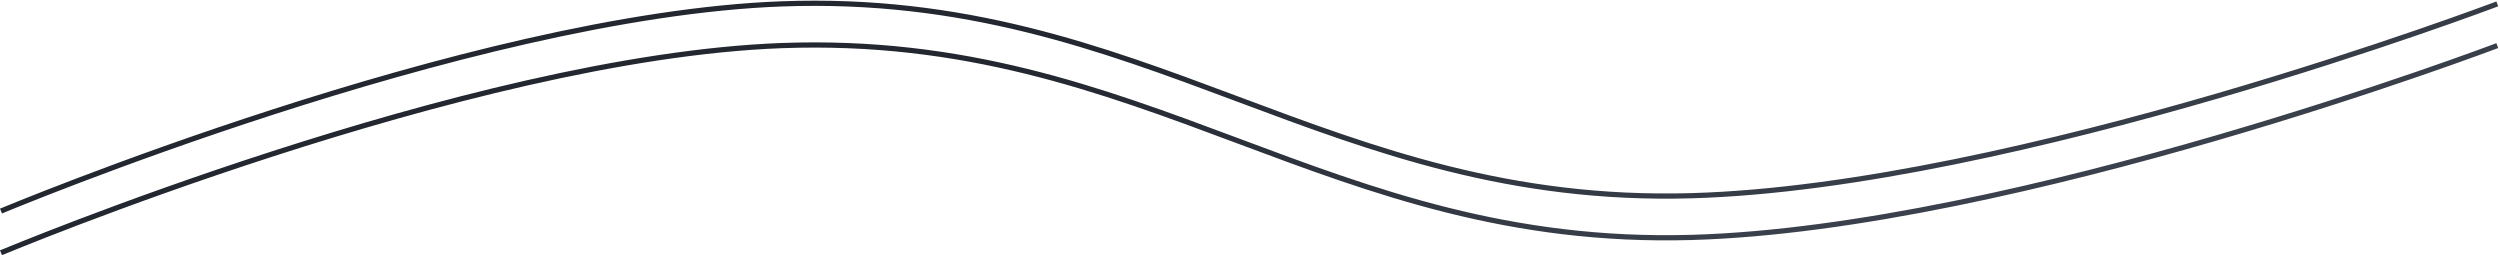 <svg width="1401" height="143" viewBox="0 0 1401 143" fill="none" xmlns="http://www.w3.org/2000/svg">
    <path fill-rule="evenodd" clip-rule="evenodd"
        d="M438.026 24.09C349.822 27.346 240.281 56.428 152.878 84.65C109.158 98.767 70.943 112.68 43.657 123.064C30.013 128.257 19.101 132.567 11.599 135.58C7.848 137.087 4.949 138.269 2.987 139.074C2.006 139.477 1.259 139.786 0.757 139.994C0.506 140.099 0.317 140.178 0.19 140.231L0.046 140.291L0.01 140.306L0 140.31C-0.002 140.311 -0.003 140.311 0.561 141.656C1.124 143.001 1.125 143.001 1.127 143L1.136 142.996L1.171 142.981L1.312 142.922C1.438 142.87 1.626 142.792 1.875 142.688C2.374 142.481 3.117 142.174 4.095 141.772C6.05 140.969 8.942 139.79 12.686 138.287C20.174 135.28 31.069 130.976 44.694 125.79C71.945 115.419 110.113 101.523 153.775 87.425C241.136 59.217 350.355 30.244 438.133 27.005C540.035 23.243 616.099 51.464 692.413 80.007L693.673 80.478C769.566 108.866 845.851 137.399 947.852 134.513C1039.01 131.934 1152.08 105.011 1242.28 78.771C1287.39 65.647 1326.82 52.683 1354.97 43.001C1369.05 38.159 1380.3 34.138 1388.04 31.326C1391.91 29.921 1394.9 28.817 1396.92 28.065C1397.93 27.689 1398.7 27.401 1399.22 27.206C1399.48 27.109 1399.68 27.035 1399.81 26.986L1399.96 26.93L1399.99 26.916L1400 26.912C1400 26.911 1400.01 26.911 1399.49 25.547C1398.97 24.184 1398.97 24.184 1398.97 24.185L1398.96 24.188L1398.92 24.202L1398.78 24.257C1398.65 24.306 1398.45 24.379 1398.2 24.476C1397.68 24.669 1396.92 24.956 1395.91 25.331C1393.89 26.081 1390.91 27.182 1387.04 28.585C1379.32 31.391 1368.08 35.407 1354.02 40.242C1325.91 49.913 1286.52 62.862 1241.46 75.971C1151.3 102.198 1038.53 129.029 947.769 131.598C846.34 134.468 770.51 106.104 694.569 77.7L693.435 77.275C617.119 48.732 540.567 20.305 438.026 24.09ZM438.026 0.715C349.822 3.971 240.281 33.053 152.878 61.275C109.158 75.392 70.943 89.305 43.657 99.689C30.013 104.882 19.101 109.192 11.599 112.205C7.848 113.712 4.949 114.894 2.987 115.699C2.006 116.102 1.259 116.411 0.757 116.619C0.506 116.724 0.317 116.803 0.19 116.856L0.046 116.916L0.01 116.931L0 116.935C-0.002 116.936 -0.003 116.936 0.561 118.281C1.124 119.626 1.125 119.626 1.127 119.625L1.136 119.621L1.171 119.607L1.312 119.548C1.438 119.495 1.626 119.417 1.875 119.313C2.374 119.106 3.117 118.799 4.095 118.397C6.05 117.594 8.942 116.415 12.686 114.912C20.174 111.905 31.069 107.601 44.694 102.415C71.945 92.044 110.113 78.148 153.775 64.05C241.136 35.842 350.355 6.87 438.133 3.63C540.035 -0.132 616.099 28.089 692.413 56.632L693.673 57.103C769.566 85.491 845.851 114.024 947.852 111.138C1039.01 108.559 1152.08 81.636 1242.28 55.396C1287.39 42.272 1326.82 29.308 1354.97 19.626C1369.05 14.784 1380.3 10.763 1388.04 7.951C1391.91 6.546 1394.9 5.442 1396.92 4.69C1397.93 4.314 1398.7 4.026 1399.22 3.831C1399.48 3.734 1399.68 3.66 1399.81 3.611L1399.96 3.555L1399.99 3.541L1400 3.537C1400 3.536 1400.01 3.536 1399.49 2.172C1398.97 0.809 1398.97 0.809 1398.97 0.81L1398.96 0.813L1398.92 0.827L1398.78 0.882C1398.65 0.931 1398.45 1.004 1398.2 1.101C1397.68 1.294 1396.92 1.581 1395.91 1.956C1393.89 2.706 1390.91 3.807 1387.04 5.21C1379.32 8.016 1368.08 12.032 1354.02 16.868C1325.91 26.539 1286.52 39.487 1241.46 52.596C1151.3 78.823 1038.53 105.654 947.769 108.223C846.34 111.093 770.51 82.729 694.569 54.325L693.435 53.901C617.119 25.357 540.567 -3.07 438.026 0.715Z"
        fill="url(#paint0_linear_303_2974)" />
    <defs>
        <linearGradient id="paint0_linear_303_2974" x1="802.529" y1="342.283" x2="724.852" y2="2.516"
            gradientUnits="userSpaceOnUse">
            <stop stop-color="#4F5763" />
            <stop offset="1" stop-color="#222730" />
        </linearGradient>
    </defs>
</svg>